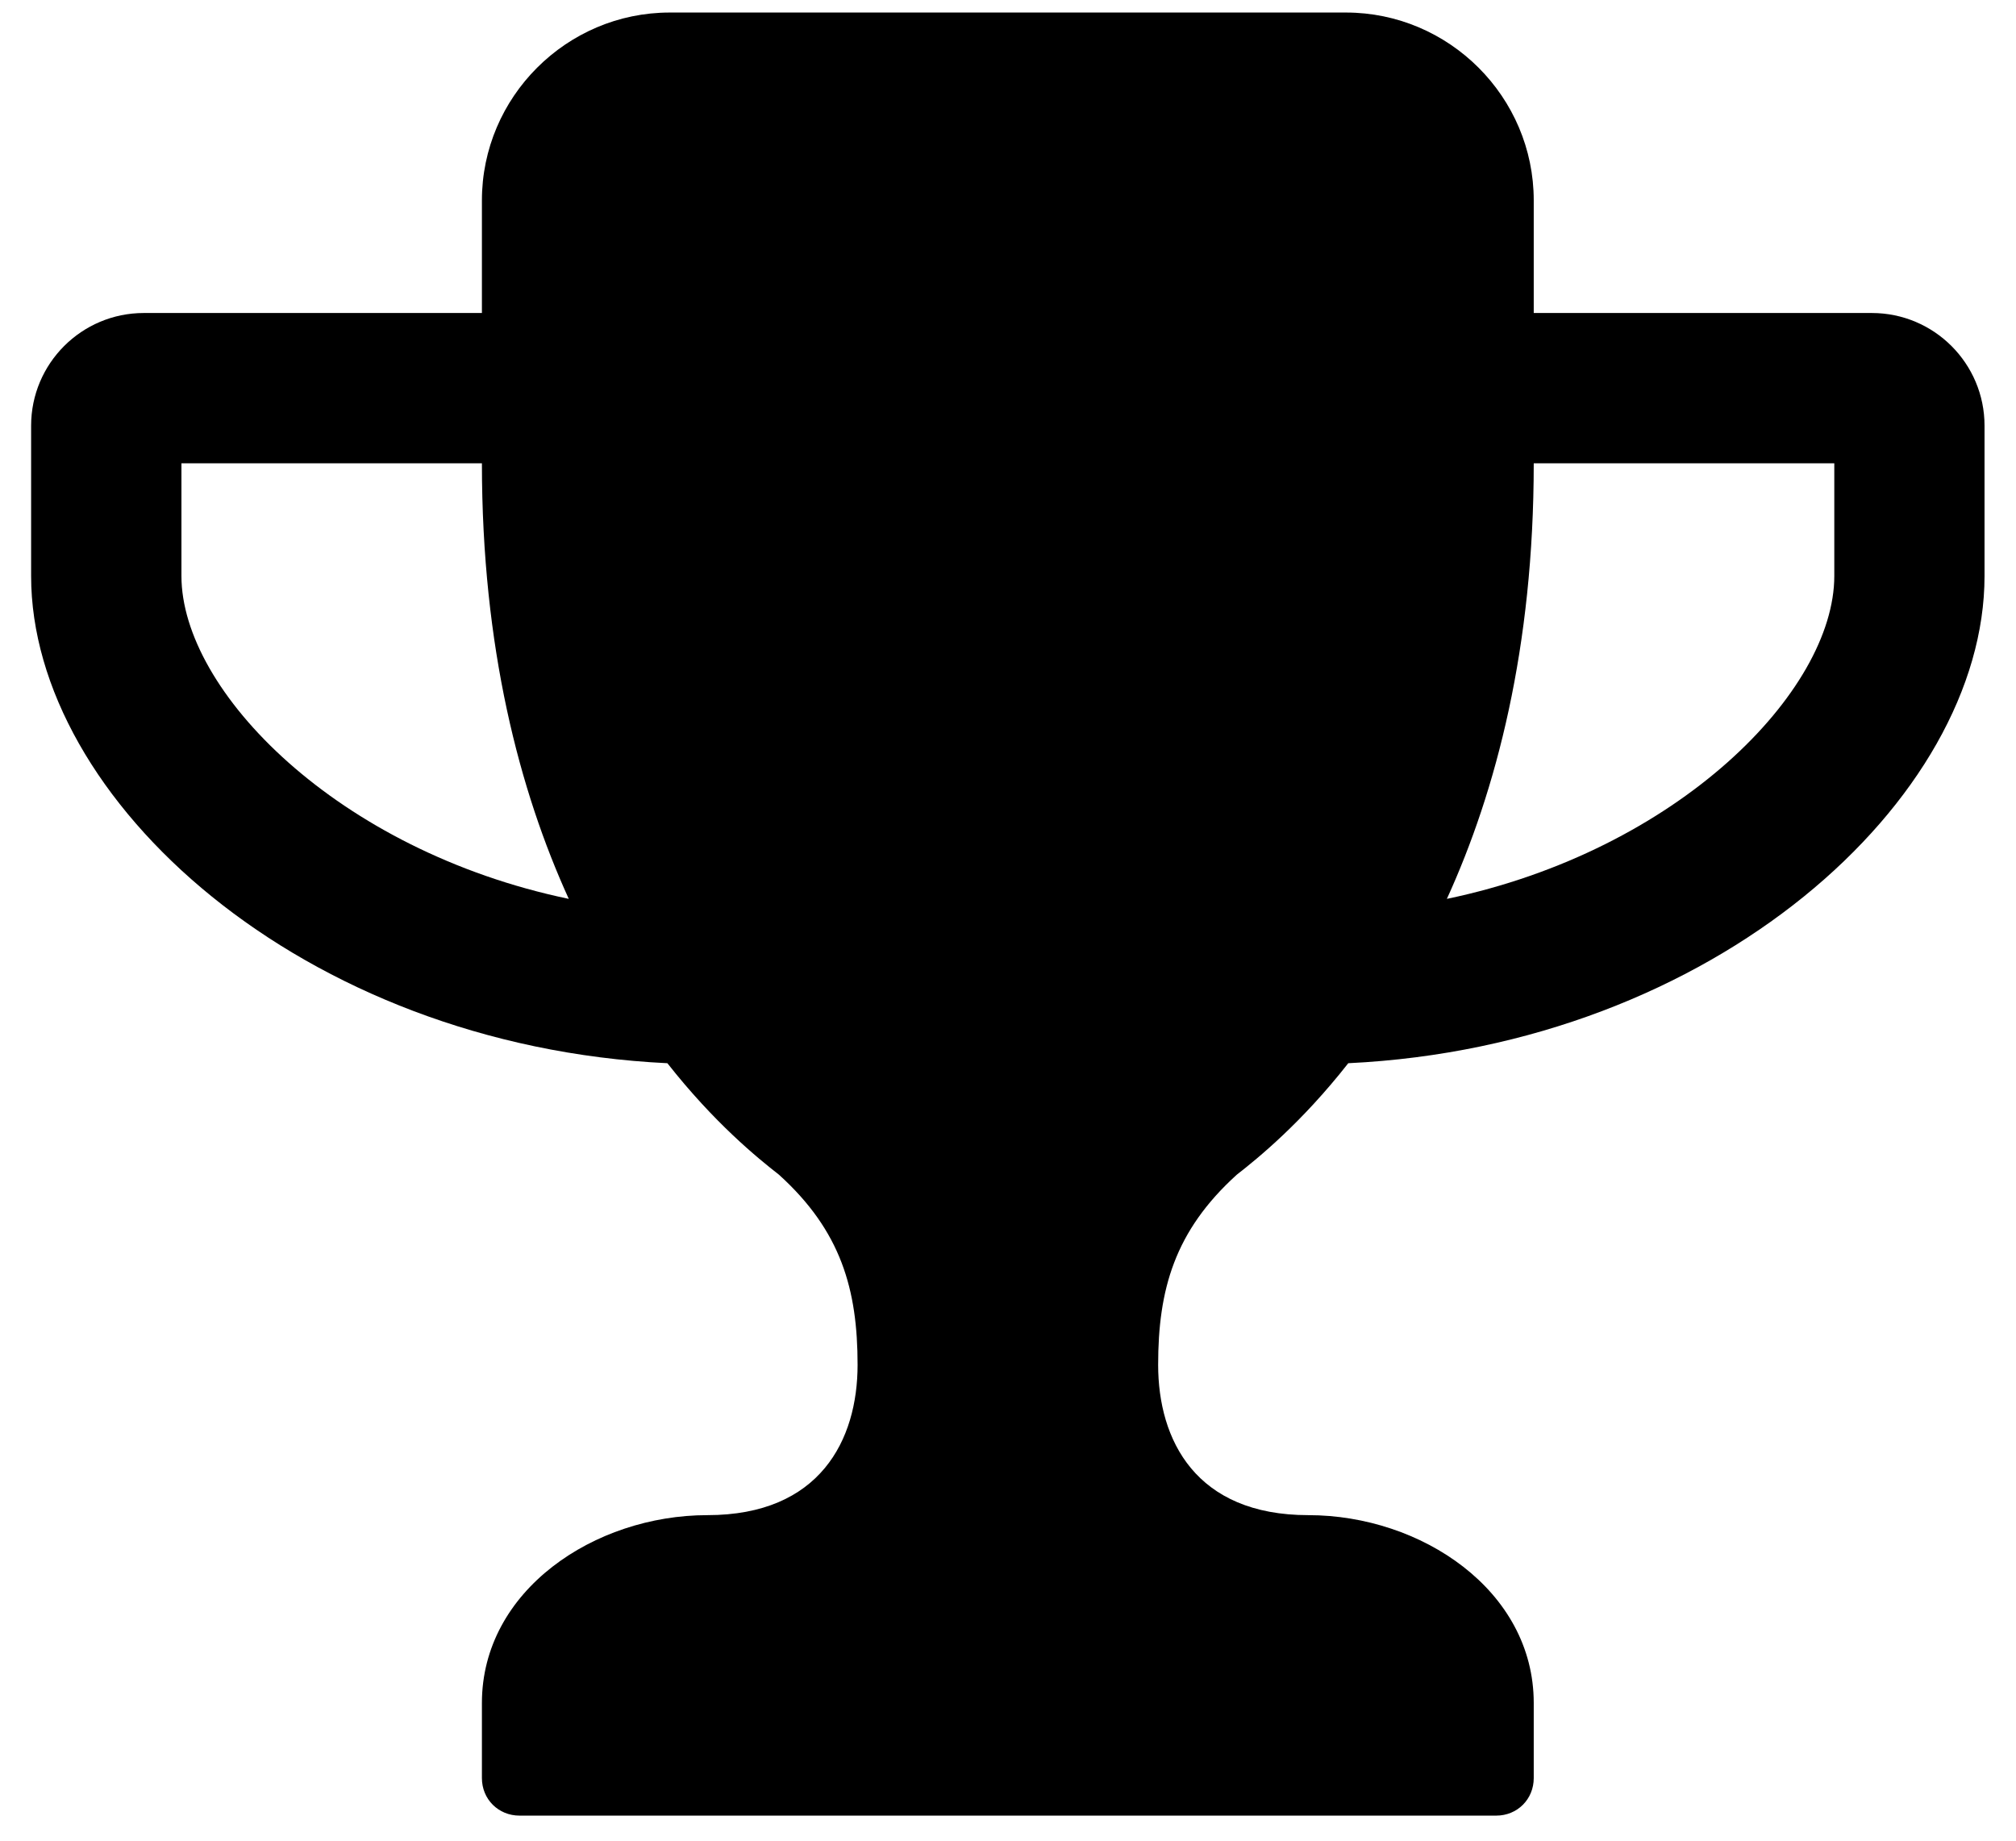 <svg width="23" height="21" viewBox="0 0 23 21" fill="none" xmlns="http://www.w3.org/2000/svg">
<path d="M6.489 12.255C3.851 11.705 2.07 9.884 2.07 8.571V7.286H5.498C5.498 9.388 5.927 11.022 6.489 12.255ZM20.927 8.571C20.927 9.884 19.146 11.705 16.507 12.255C17.07 11.022 17.498 9.388 17.498 7.286H20.927V8.571ZM22.641 6.857C22.641 6.147 22.065 5.571 21.355 5.571H17.498V4.286C17.498 3.107 16.534 2.143 15.355 2.143H7.641C6.463 2.143 5.498 3.107 5.498 4.286V5.571H1.641C0.931 5.571 0.355 6.147 0.355 6.857V8.571C0.355 11.116 3.436 13.929 7.614 14.13C8.15 14.812 8.646 15.214 8.887 15.402C9.597 16.045 9.784 16.714 9.784 17.571C9.784 18.429 9.355 19.286 8.07 19.286C6.784 19.286 5.498 20.143 5.498 21.429V22.286C5.498 22.527 5.686 22.714 5.927 22.714H17.07C17.311 22.714 17.498 22.527 17.498 22.286V21.429C17.498 20.143 16.213 19.286 14.927 19.286C13.641 19.286 13.213 18.429 13.213 17.571C13.213 16.714 13.4 16.045 14.11 15.402C14.351 15.214 14.847 14.812 15.382 14.13C19.561 13.929 22.641 11.116 22.641 8.571V6.857Z" transform="translate(0 -2)" fill="black"/>
</svg>
